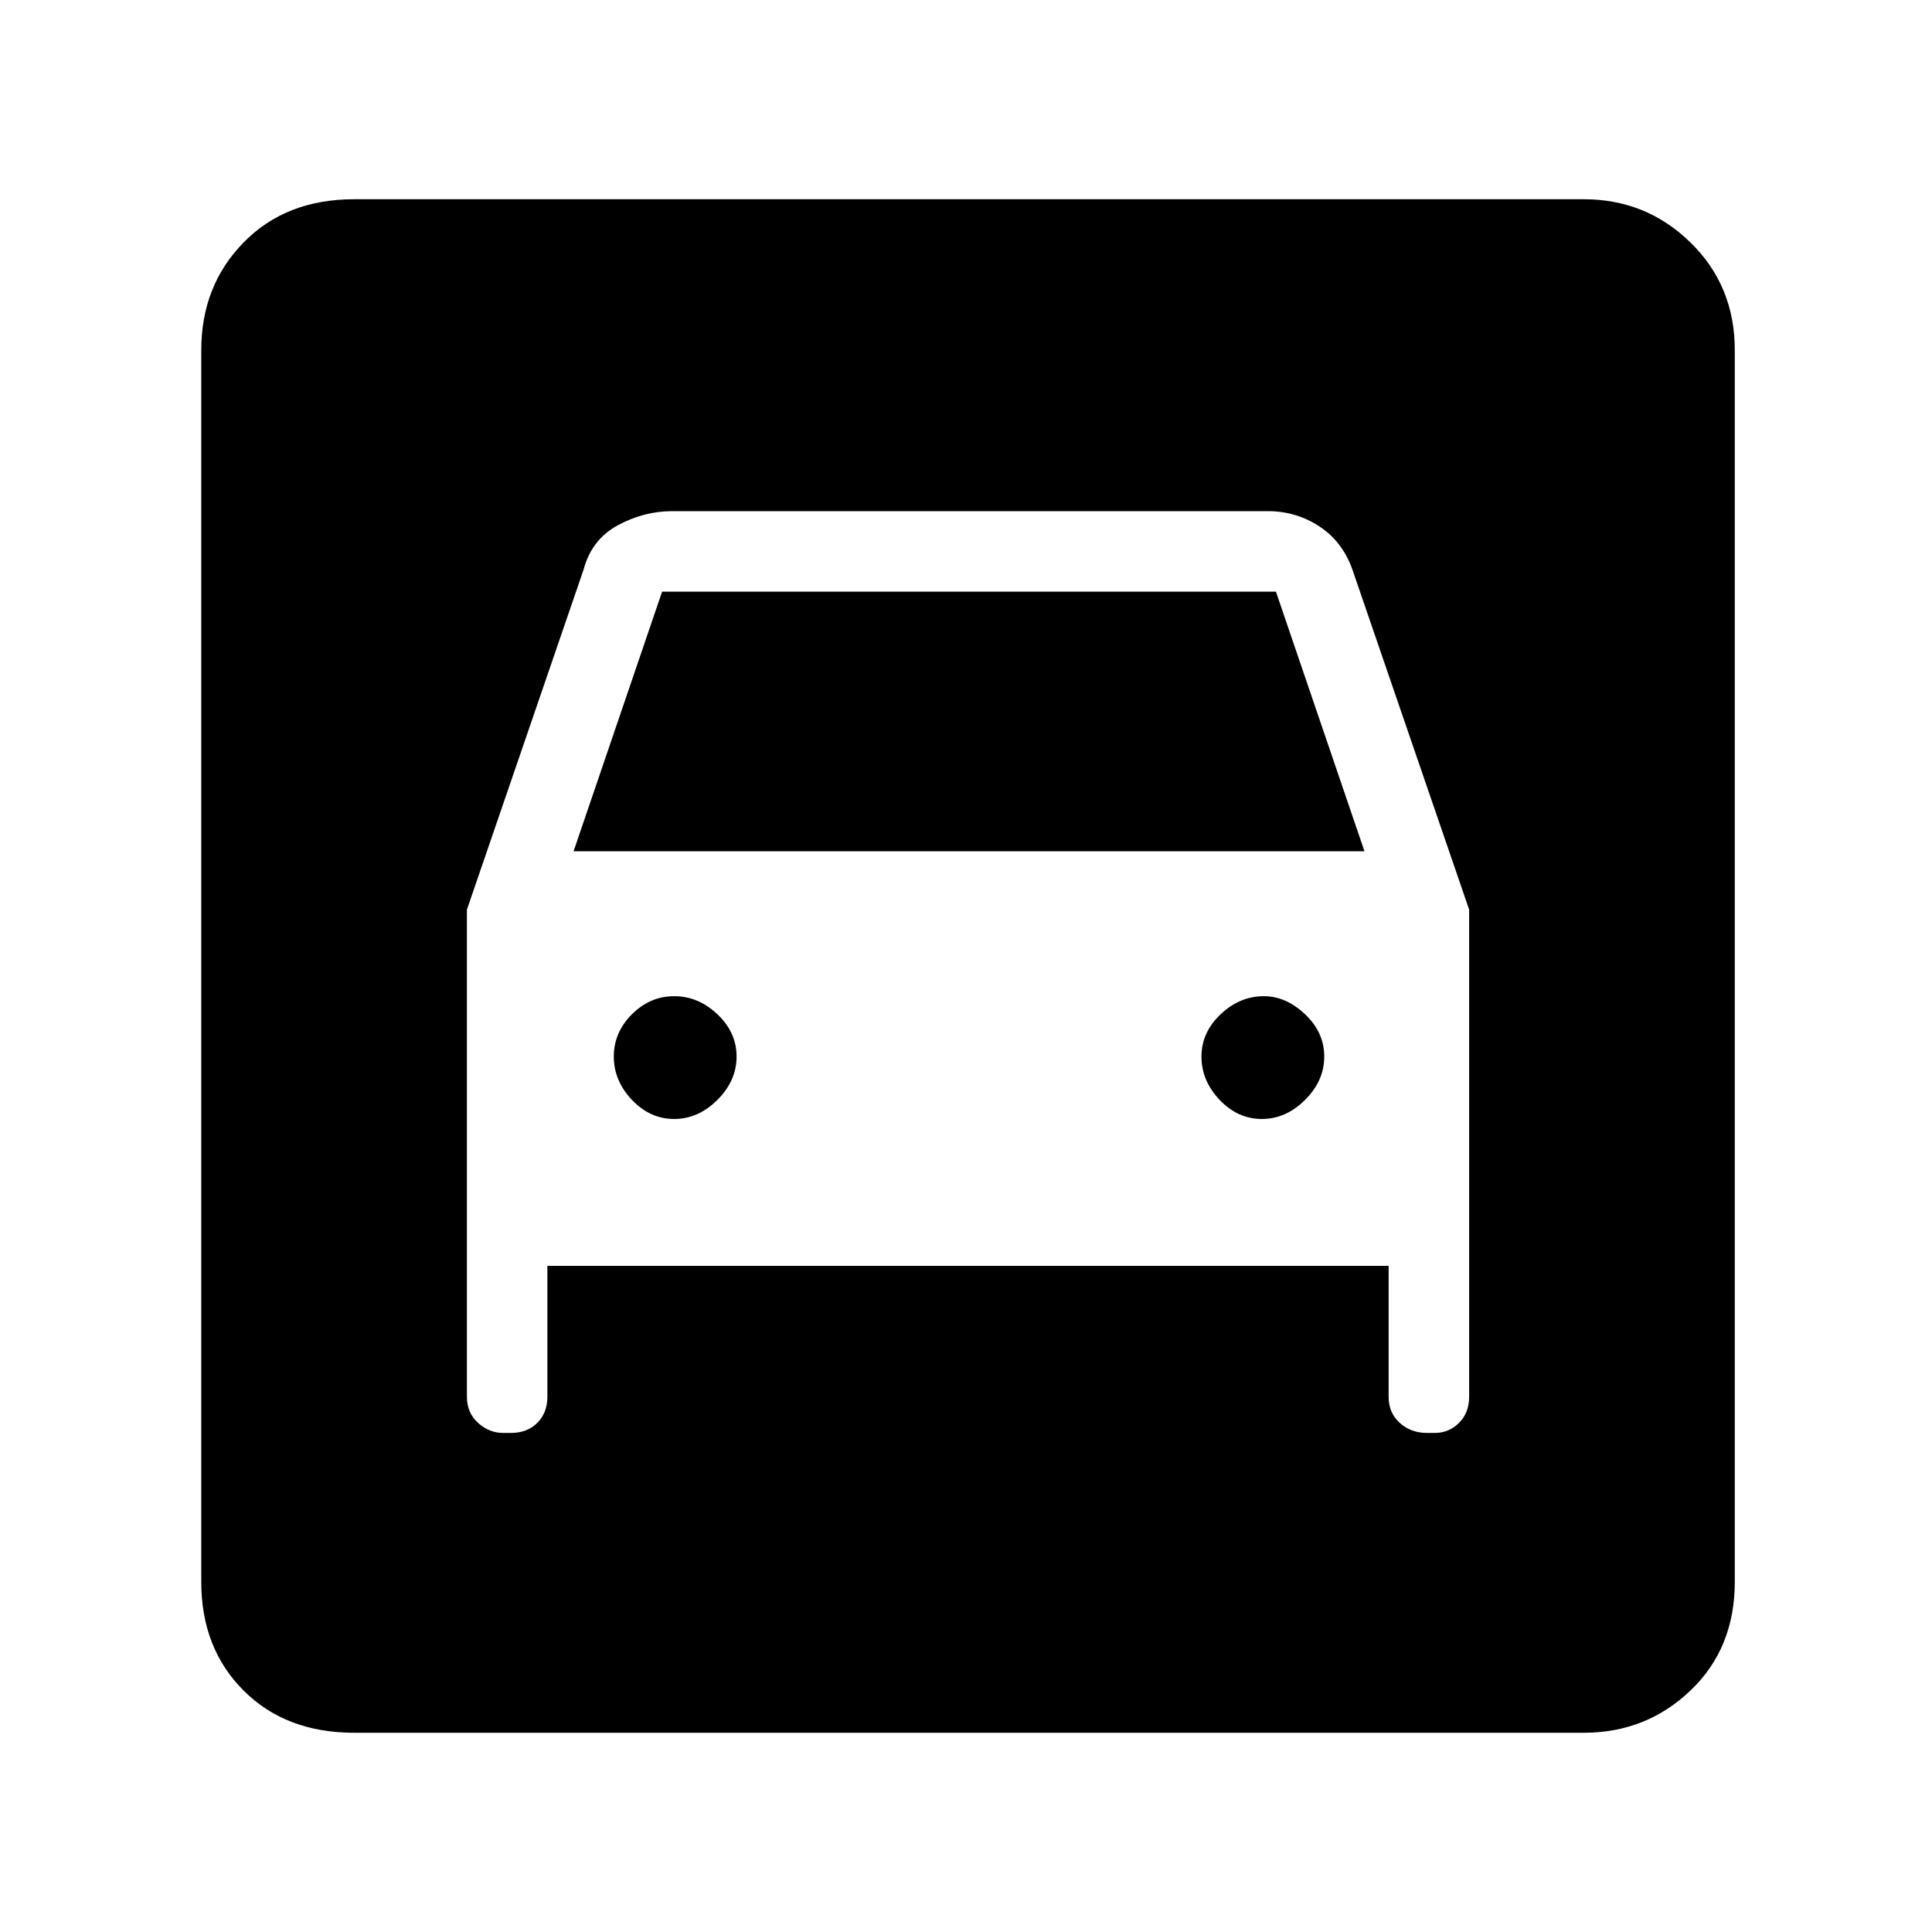 <svg xmlns="http://www.w3.org/2000/svg" height="40" width="40"><path d="M7.333 35.875q-1.416 0-2.291-.875t-.875-2.25V7.25q0-1.333.875-2.229.875-.896 2.291-.896h25.459q1.291 0 2.208.896.917.896.917 2.229v25.5q0 1.375-.917 2.25t-2.208.875Zm6.625-12.708q-.5 0-.875-.396t-.375-.896q0-.5.375-.875t.875-.375q.5 0 .896.375t.396.875q0 .5-.396.896t-.896.396Zm12.167 0q-.5 0-.875-.396t-.375-.896q0-.5.396-.875t.896-.375q.458 0 .854.375.396.375.396.875t-.396.896q-.396.396-.896.396ZM9.667 18.833v10.084q0 .333.229.541.229.209.521.209h.166q.334 0 .542-.209.208-.208.208-.541v-2.709H28.75v2.709q0 .333.229.541.229.209.563.209h.166q.292 0 .5-.209.209-.208.209-.541V18.833L28 11.792q-.208-.584-.688-.896-.479-.313-1.062-.313H13.917q-.584 0-1.125.292-.542.292-.709.917Zm2.208-1.208 1.833-5.375h12.709l1.833 5.375Z"/></svg>